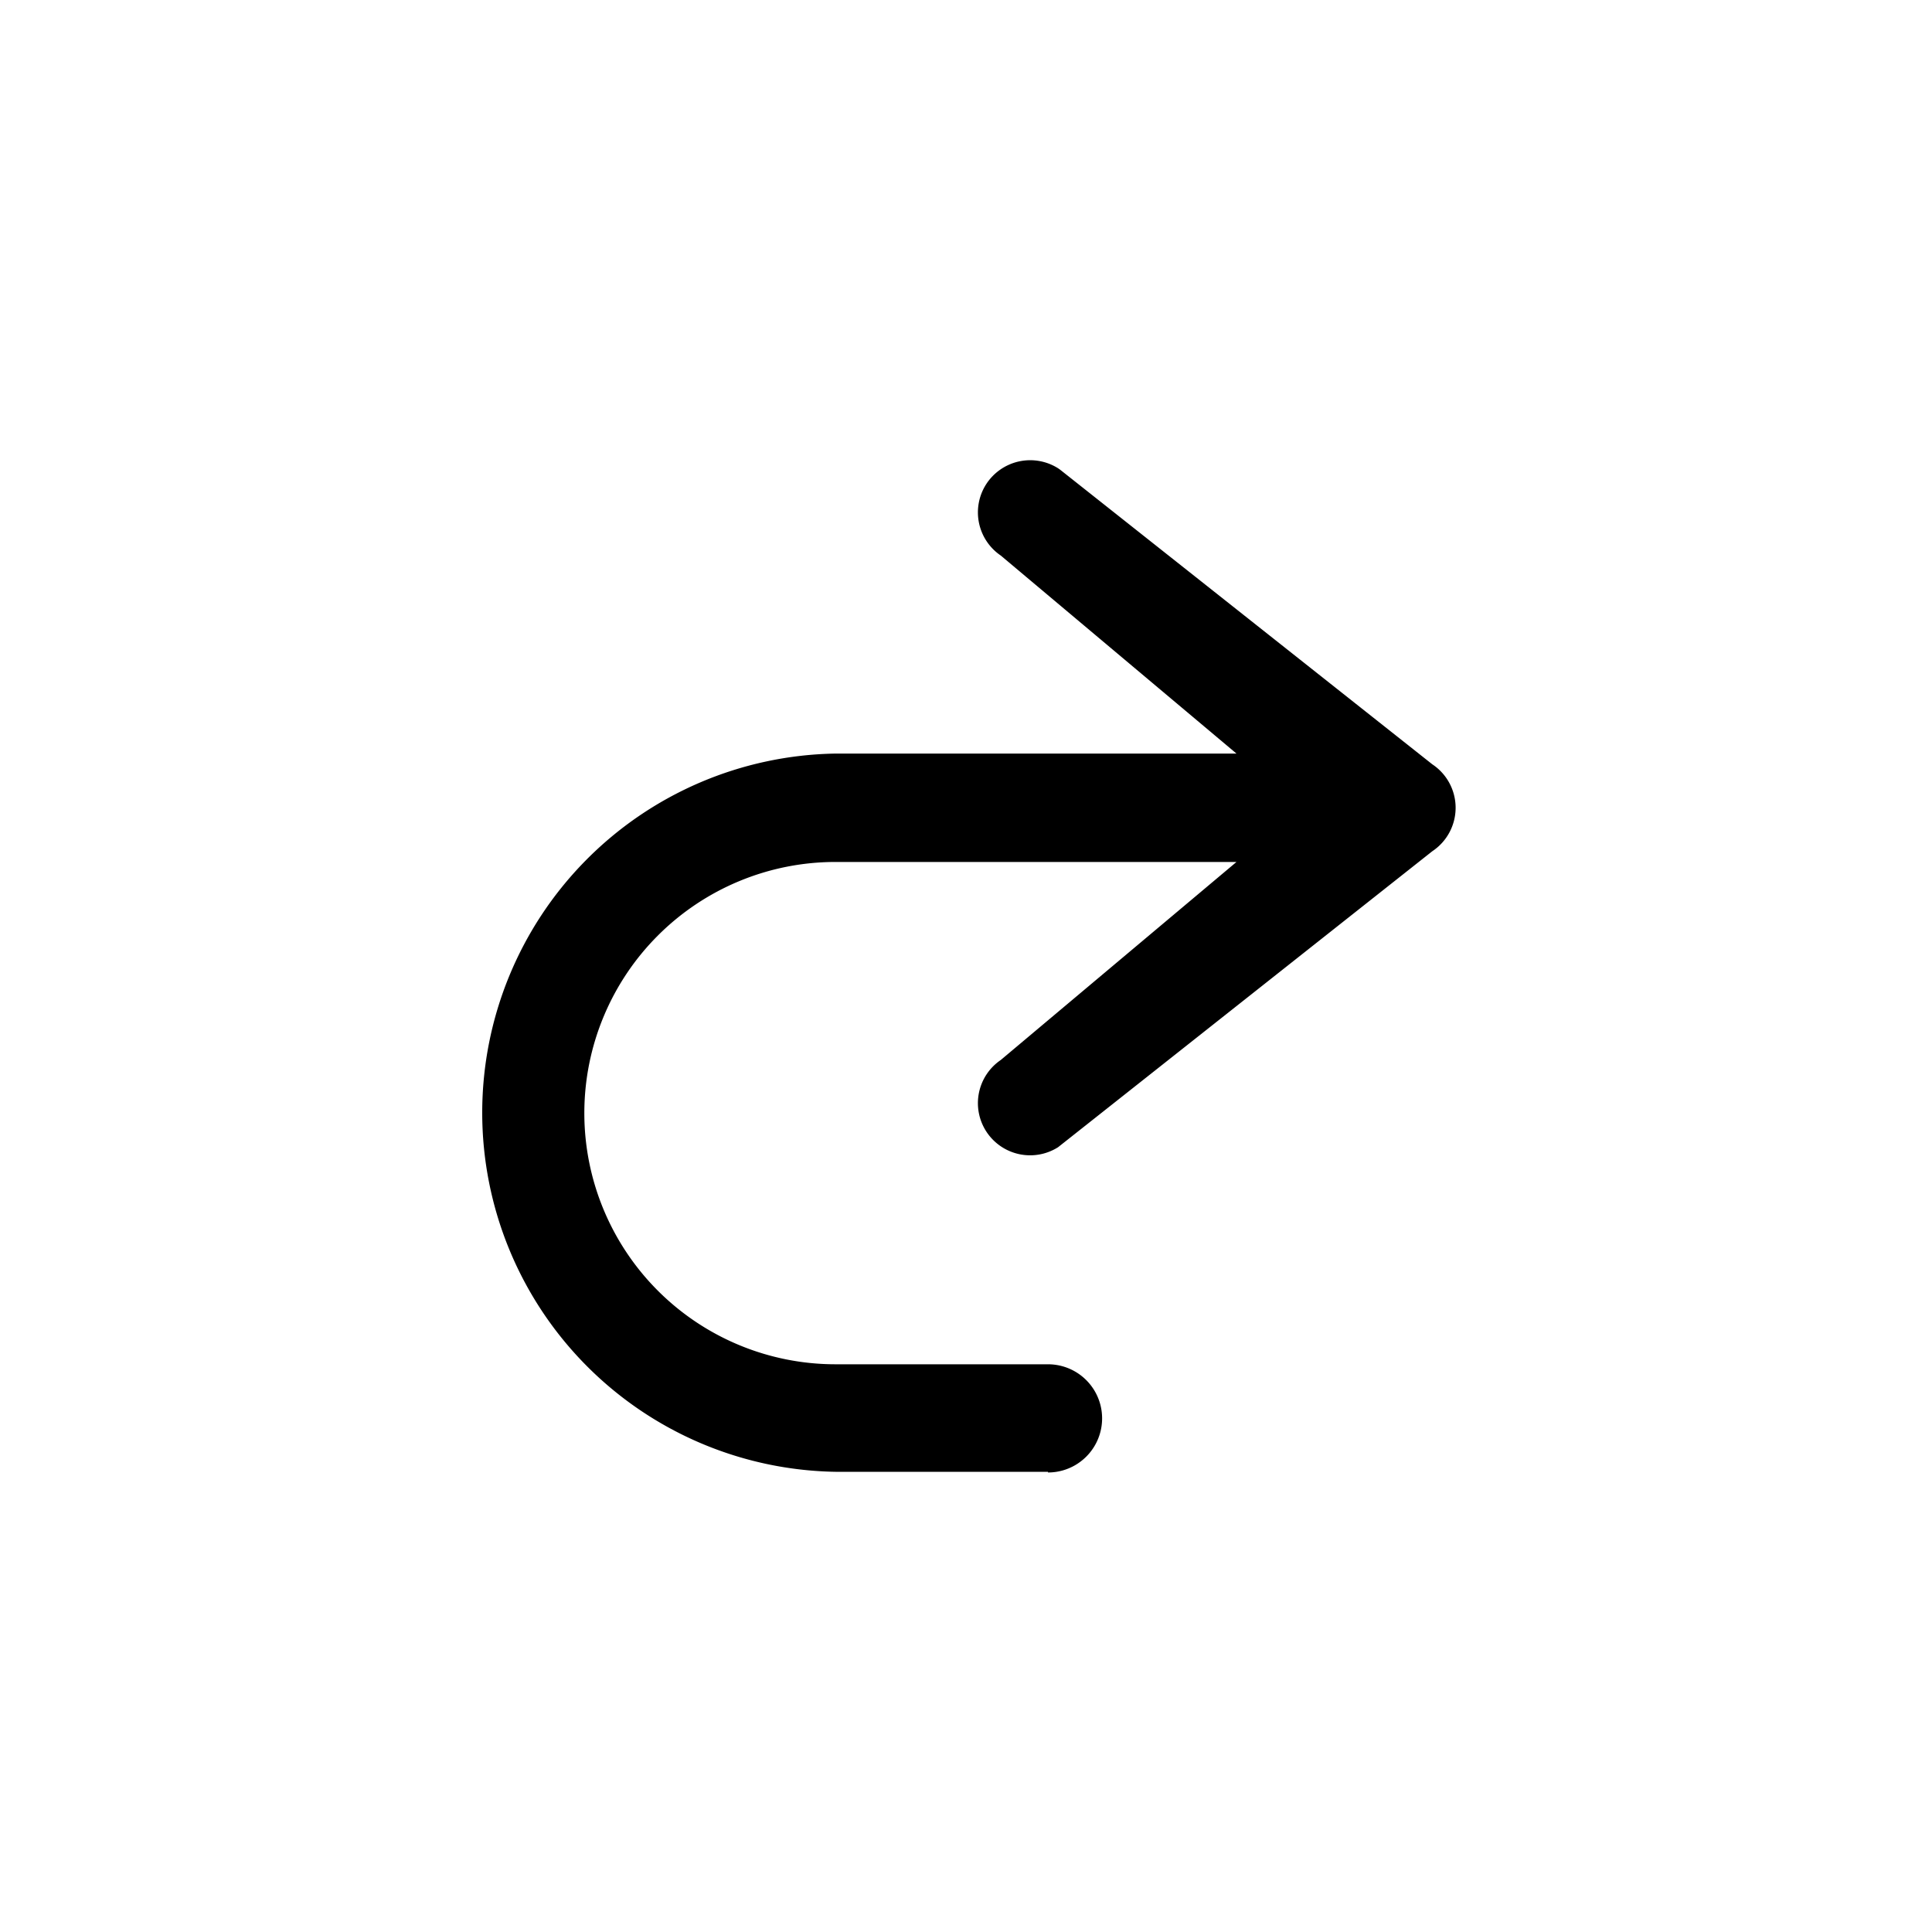 <svg xmlns="http://www.w3.org/2000/svg" xmlns:xlink="http://www.w3.org/1999/xlink" width="20" height="20" viewBox="0 0 20 20">
  <defs>
    <clipPath id="clip-redo">
      <rect width="20" height="20"/>
    </clipPath>
  </defs>
  <g id="redo" clip-path="url(#clip-redo)">
    <g id="Group_156" data-name="Group 156" transform="translate(-167.113 -176.315)">
      <g id="Group_155" data-name="Group 155" transform="translate(172.046 181.079)">
        <path id="Path_612" data-name="Path 612" d="M350.732,179.149h4.789l-2.938-2.468a.308.308,0,1,1,.331-.52l3.861,3.056a.308.308,0,0,1,0,.52l-3.861,3.056a.308.308,0,1,1-.331-.52l2.938-2.468h-4.788a2.83,2.83,0,0,0,0,5.659h2.2a.328.328,0,1,1,0,.656h-2.2a3.485,3.485,0,0,1,0-6.971Z" transform="translate(-347.015 -175.881)" fill="currentColor"/>
        <path id="Path_613" data-name="Path 613" d="M351.162,184.584h-2.2a3.718,3.718,0,0,1,0-7.435h4.151l-2.44-2.05a.54.54,0,0,1-.152-.737.542.542,0,0,1,.746-.166l.02.014,3.853,3.05a.54.54,0,0,1,0,.9l-3.874,3.064a.541.541,0,0,1-.745-.166.54.54,0,0,1,.152-.737l2.44-2.05h-4.151a2.6,2.6,0,0,0,0,5.2h2.2a.56.56,0,1,1,0,1.12Zm-2.2-6.971a3.253,3.253,0,1,0,0,6.507h2.2a.1.1,0,1,0,0-.192h-2.2a3.062,3.062,0,0,1,0-6.123h5.426l-3.451,2.9a.077.077,0,0,0-.034.048.074.074,0,0,0,.01.057.078.078,0,0,0,.1.027l3.868-3.059a.076.076,0,0,0,0-.129l-.019-.013-3.849-3.046a.078.078,0,0,0-.1.027.074.074,0,0,0-.01.057.077.077,0,0,0,.034.048l.025.018,3.426,2.878Z" transform="translate(-345.246 -174.112)" fill="currentColor"/>
      </g>
    </g>
  </g>
</svg>
